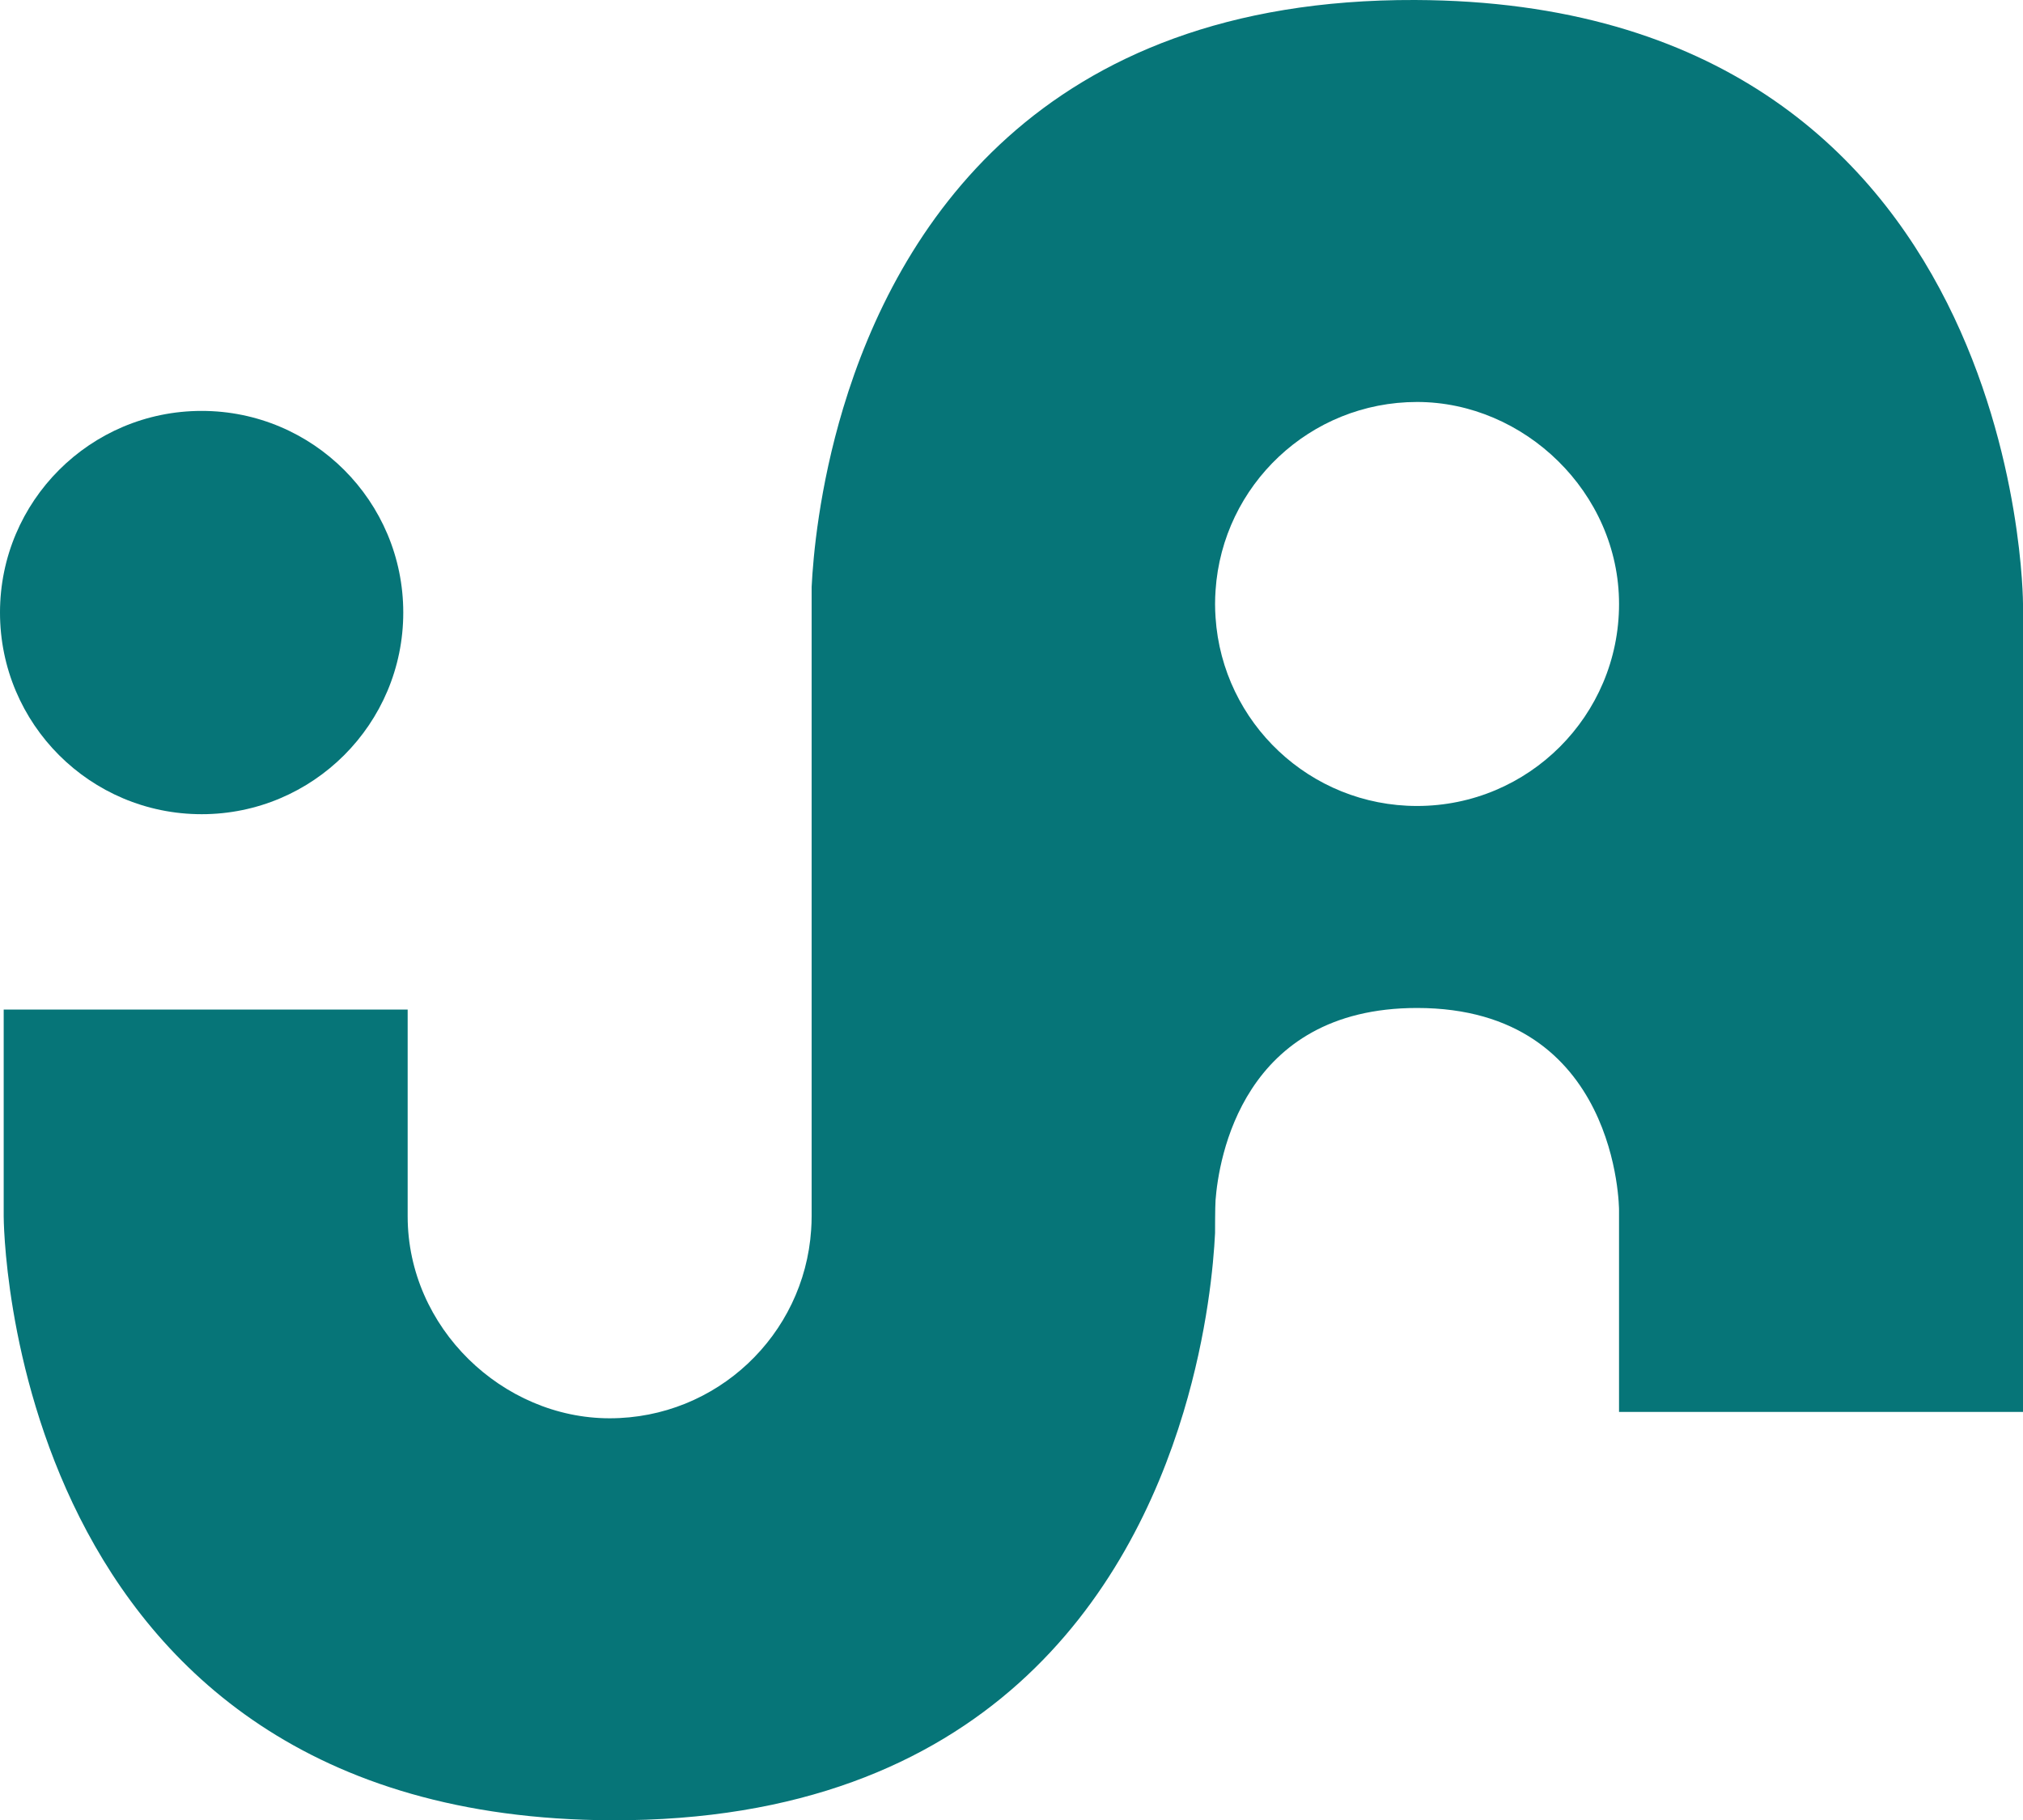 <?xml version="1.0" encoding="UTF-8"?>
<svg id="Calque_1" data-name="Calque 1" xmlns="http://www.w3.org/2000/svg" viewBox="0 0 1200.36 1080">
  <defs>
    <style>
      .cls-1 {
        fill: #067578;
      }
    </style>
  </defs>
  <path class="cls-1" d="M839.62,0c-223.6-.74-307.67,137.12-339.28,242.04-14.3,47.45-17.87,88.16-18.75,106.27v373.34c0,2.71-.1,5.41-.29,8.07-4.14,62.44-56.09,111.78-119.56,111.78s-119.85-53.65-119.85-119.85v-122.65H2.19v122.65s0,357.15,360.74,358.35c223.6.74,307.67-137.14,339.28-242.07,14.3-47.45,17.87-88.14,18.75-106.24,0,0,0-15.93.29-19.59,1.84-23.97,15.66-114.05,119.56-114.05,119.85,0,119.85,119.85,119.85,119.85v119.82h239.7v-479.37S1200.36,1.2,839.62,0ZM840.82,478.2c-63.47,0-115.42-49.36-119.56-111.78-.19-2.66-.29-5.37-.29-8.07s.1-5.41.29-8.07c4.14-62.44,56.09-111.78,119.56-111.78s119.85,53.65,119.85,119.85-53.65,119.85-119.85,119.85Z"/>
  <path class="cls-1" d="M119.64,483.08C53.55,483.08,0,429.52,0,363.44s53.55-119.64,119.64-119.64,119.64,53.58,119.64,119.64-53.58,119.64-119.64,119.64Z"/>
</svg>
